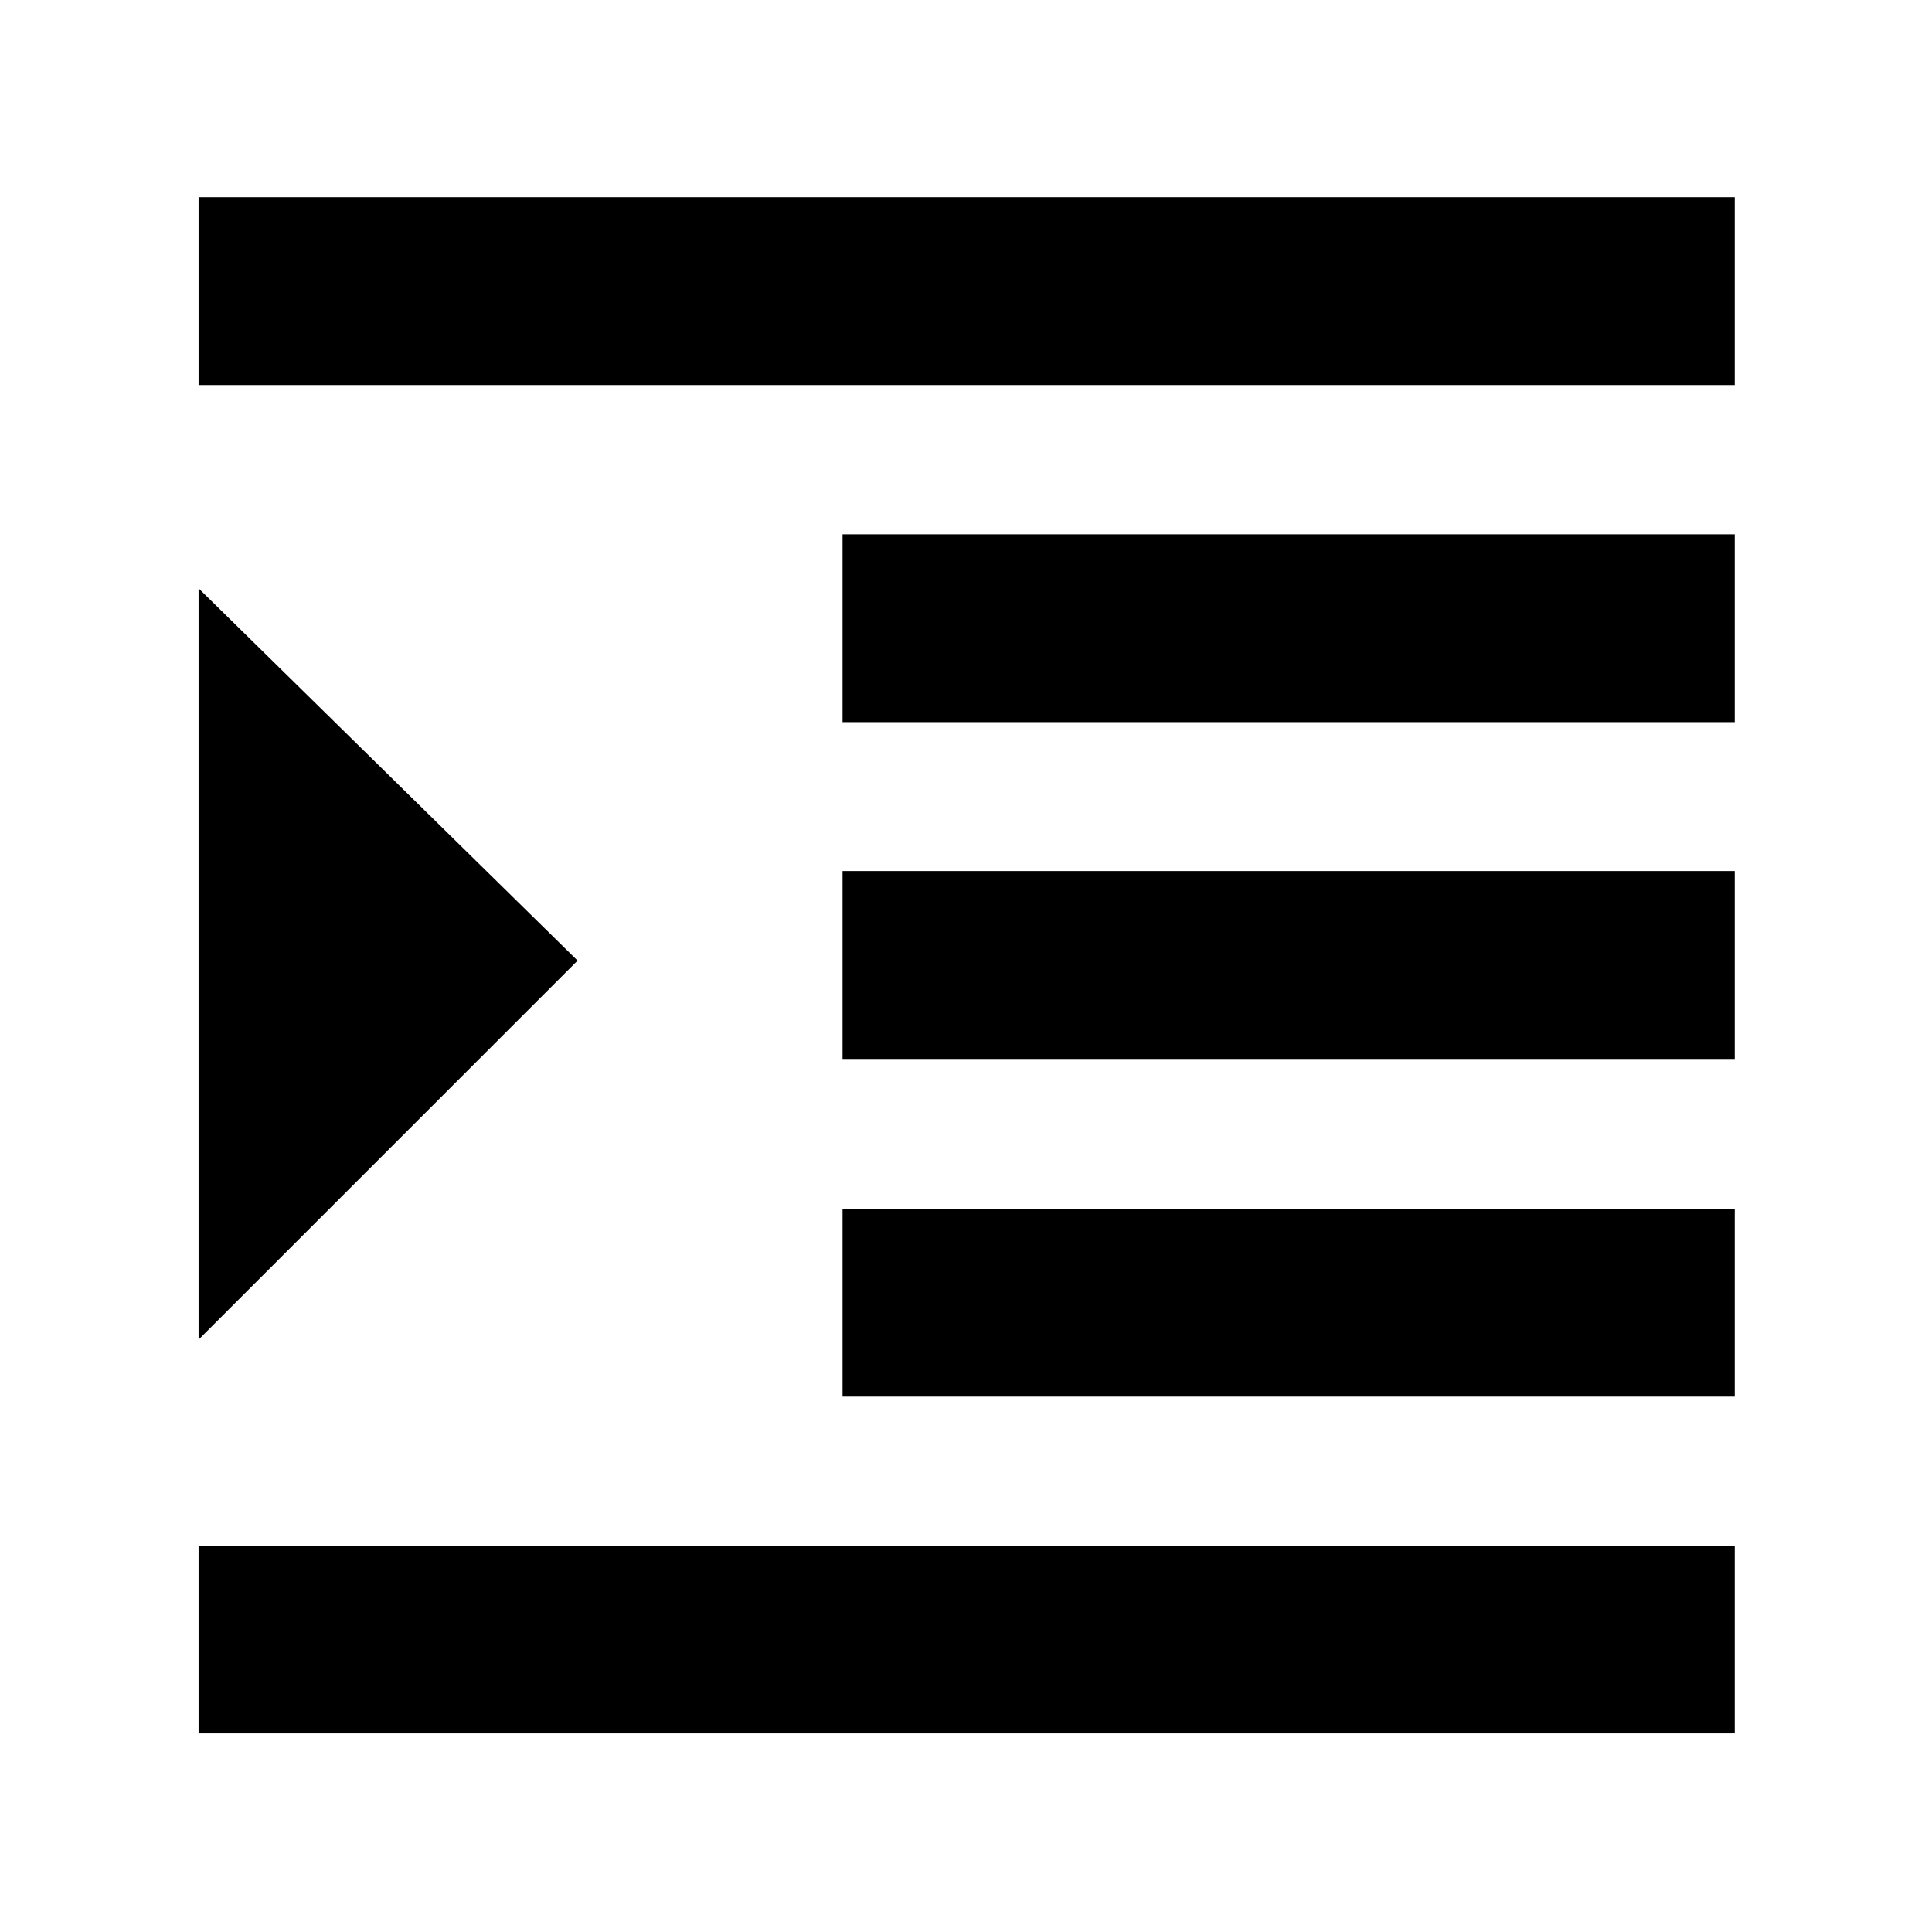 <svg xmlns="http://www.w3.org/2000/svg" height="40" viewBox="0 -960 960 960" width="40"><path d="M98.67-98.67V-192H862v93.33H98.67Zm320-167.33v-93.33H862V-266H418.67Zm0-167.83v-93.34H862v93.34H418.67Zm0-167.34v-93.33H862v93.33H418.67Zm-320-167.5V-862H862v93.33H98.67Zm0 474.34v-373.34l188.33 185L98.67-294.33Z"/></svg>